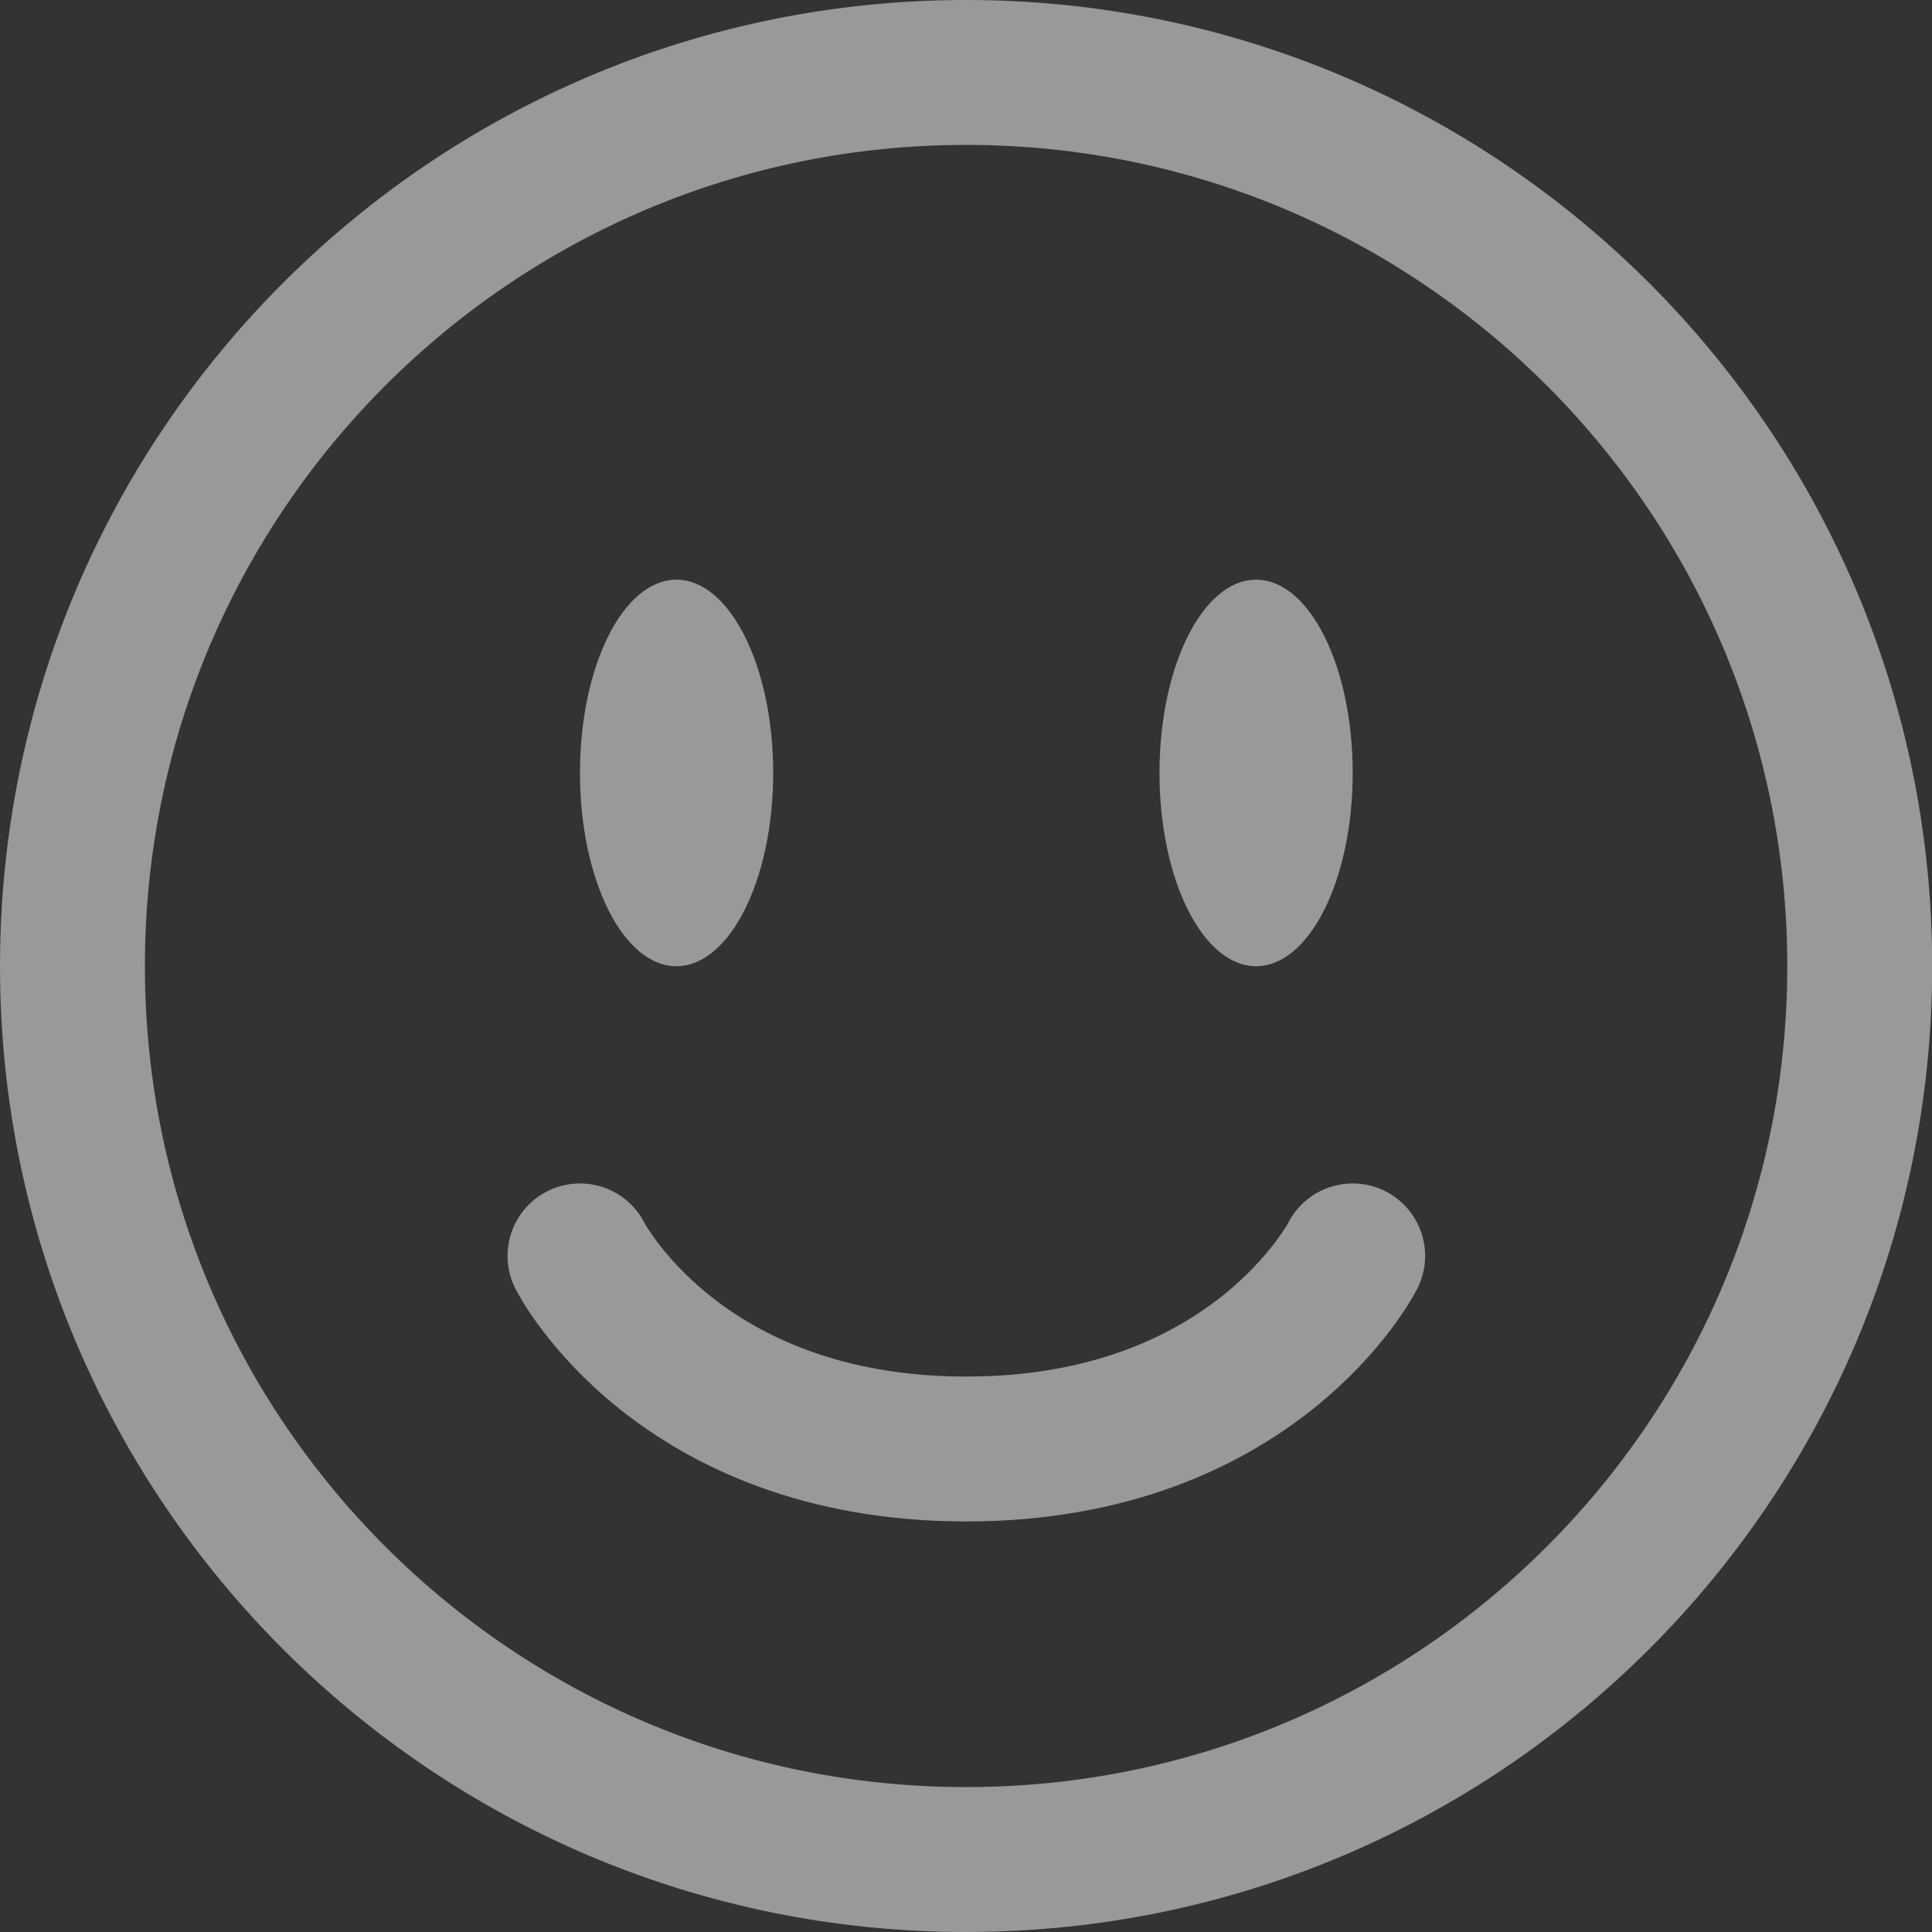 <svg width="20" height="20" viewBox="0 0 20 20" fill="none" xmlns="http://www.w3.org/2000/svg">
<rect x="0" y="0" width="20" height="20" fill="#333333" stroke="none"/>
<g opacity="0.5" clip-path="url(#clip0)">
<path d="M10 0.75C15.109 0.75 19.252 4.892 19.252 10.002C19.252 15.109 15.109 19.25 10 19.25C4.892 19.25 0.75 15.11 0.75 10.002C0.75 4.892 4.892 0.75 10 0.75Z" stroke="white" stroke-width="1.5"/>
<path fill-rule="evenodd" clip-rule="evenodd" d="M13.003 10.002C12.451 10.002 12.003 9.106 12.003 8.002C12.003 6.896 12.451 6.001 13.003 6.001C13.555 6.001 14.003 6.896 14.003 8.002C14.003 9.106 13.555 10.002 13.003 10.002ZM7.002 10.002C6.45 10.002 6.004 9.106 6.004 8.002C6.004 6.896 6.45 6.001 7.002 6.001C7.554 6.001 8.004 6.896 8.004 8.002C8.004 9.106 7.554 10.002 7.002 10.002Z" fill="white"/>
<path d="M14.003 13.001C14.003 13.001 12.989 15 10.002 15C7.016 15 6.004 13.001 6.004 13.001" stroke="white" stroke-width="1.5" stroke-linecap="round"/>
</g>
<defs>
<clipPath id="clip0">
<rect width="20" height="20" fill="white"/>
</clipPath>
</defs>
</svg>
